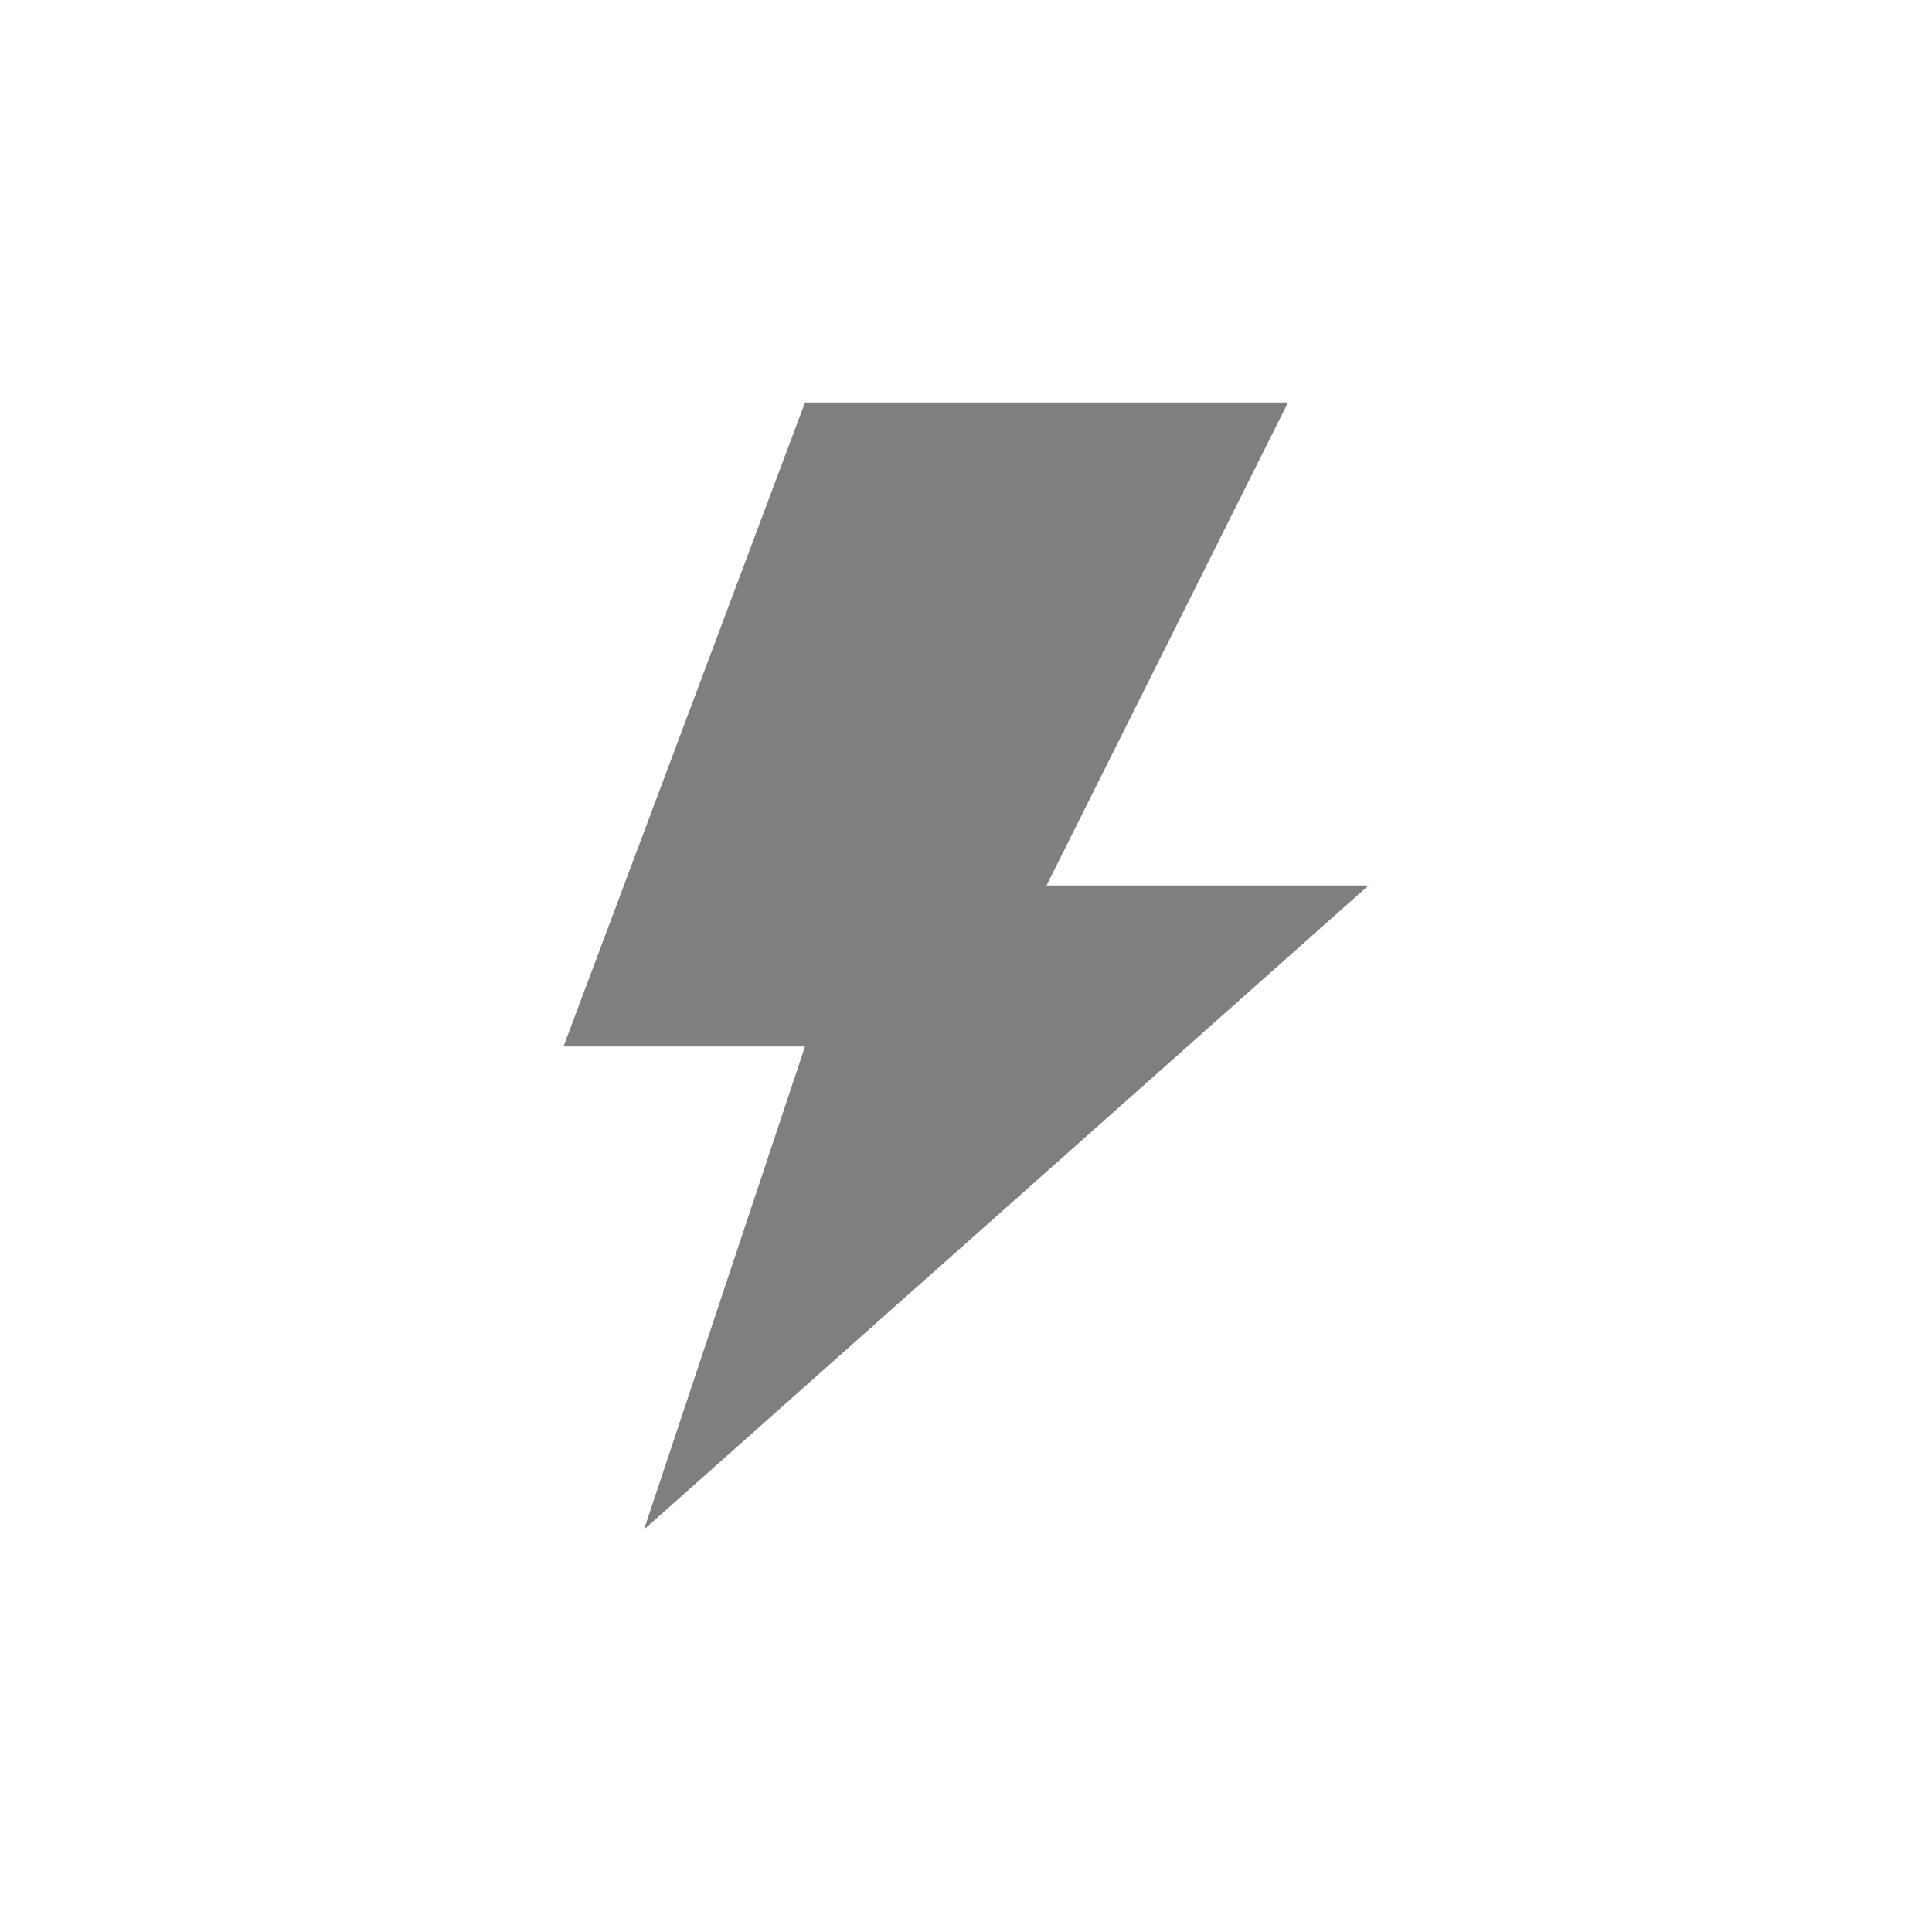 <svg xmlns="http://www.w3.org/2000/svg" width="24" height="24"><defs><style id="current-color-scheme"></style></defs><path d="M10 5l-3 8h3l-2 6 9-8h-4l3-6h-6z" fill="currentColor" color="#7f7f7f"/></svg>
